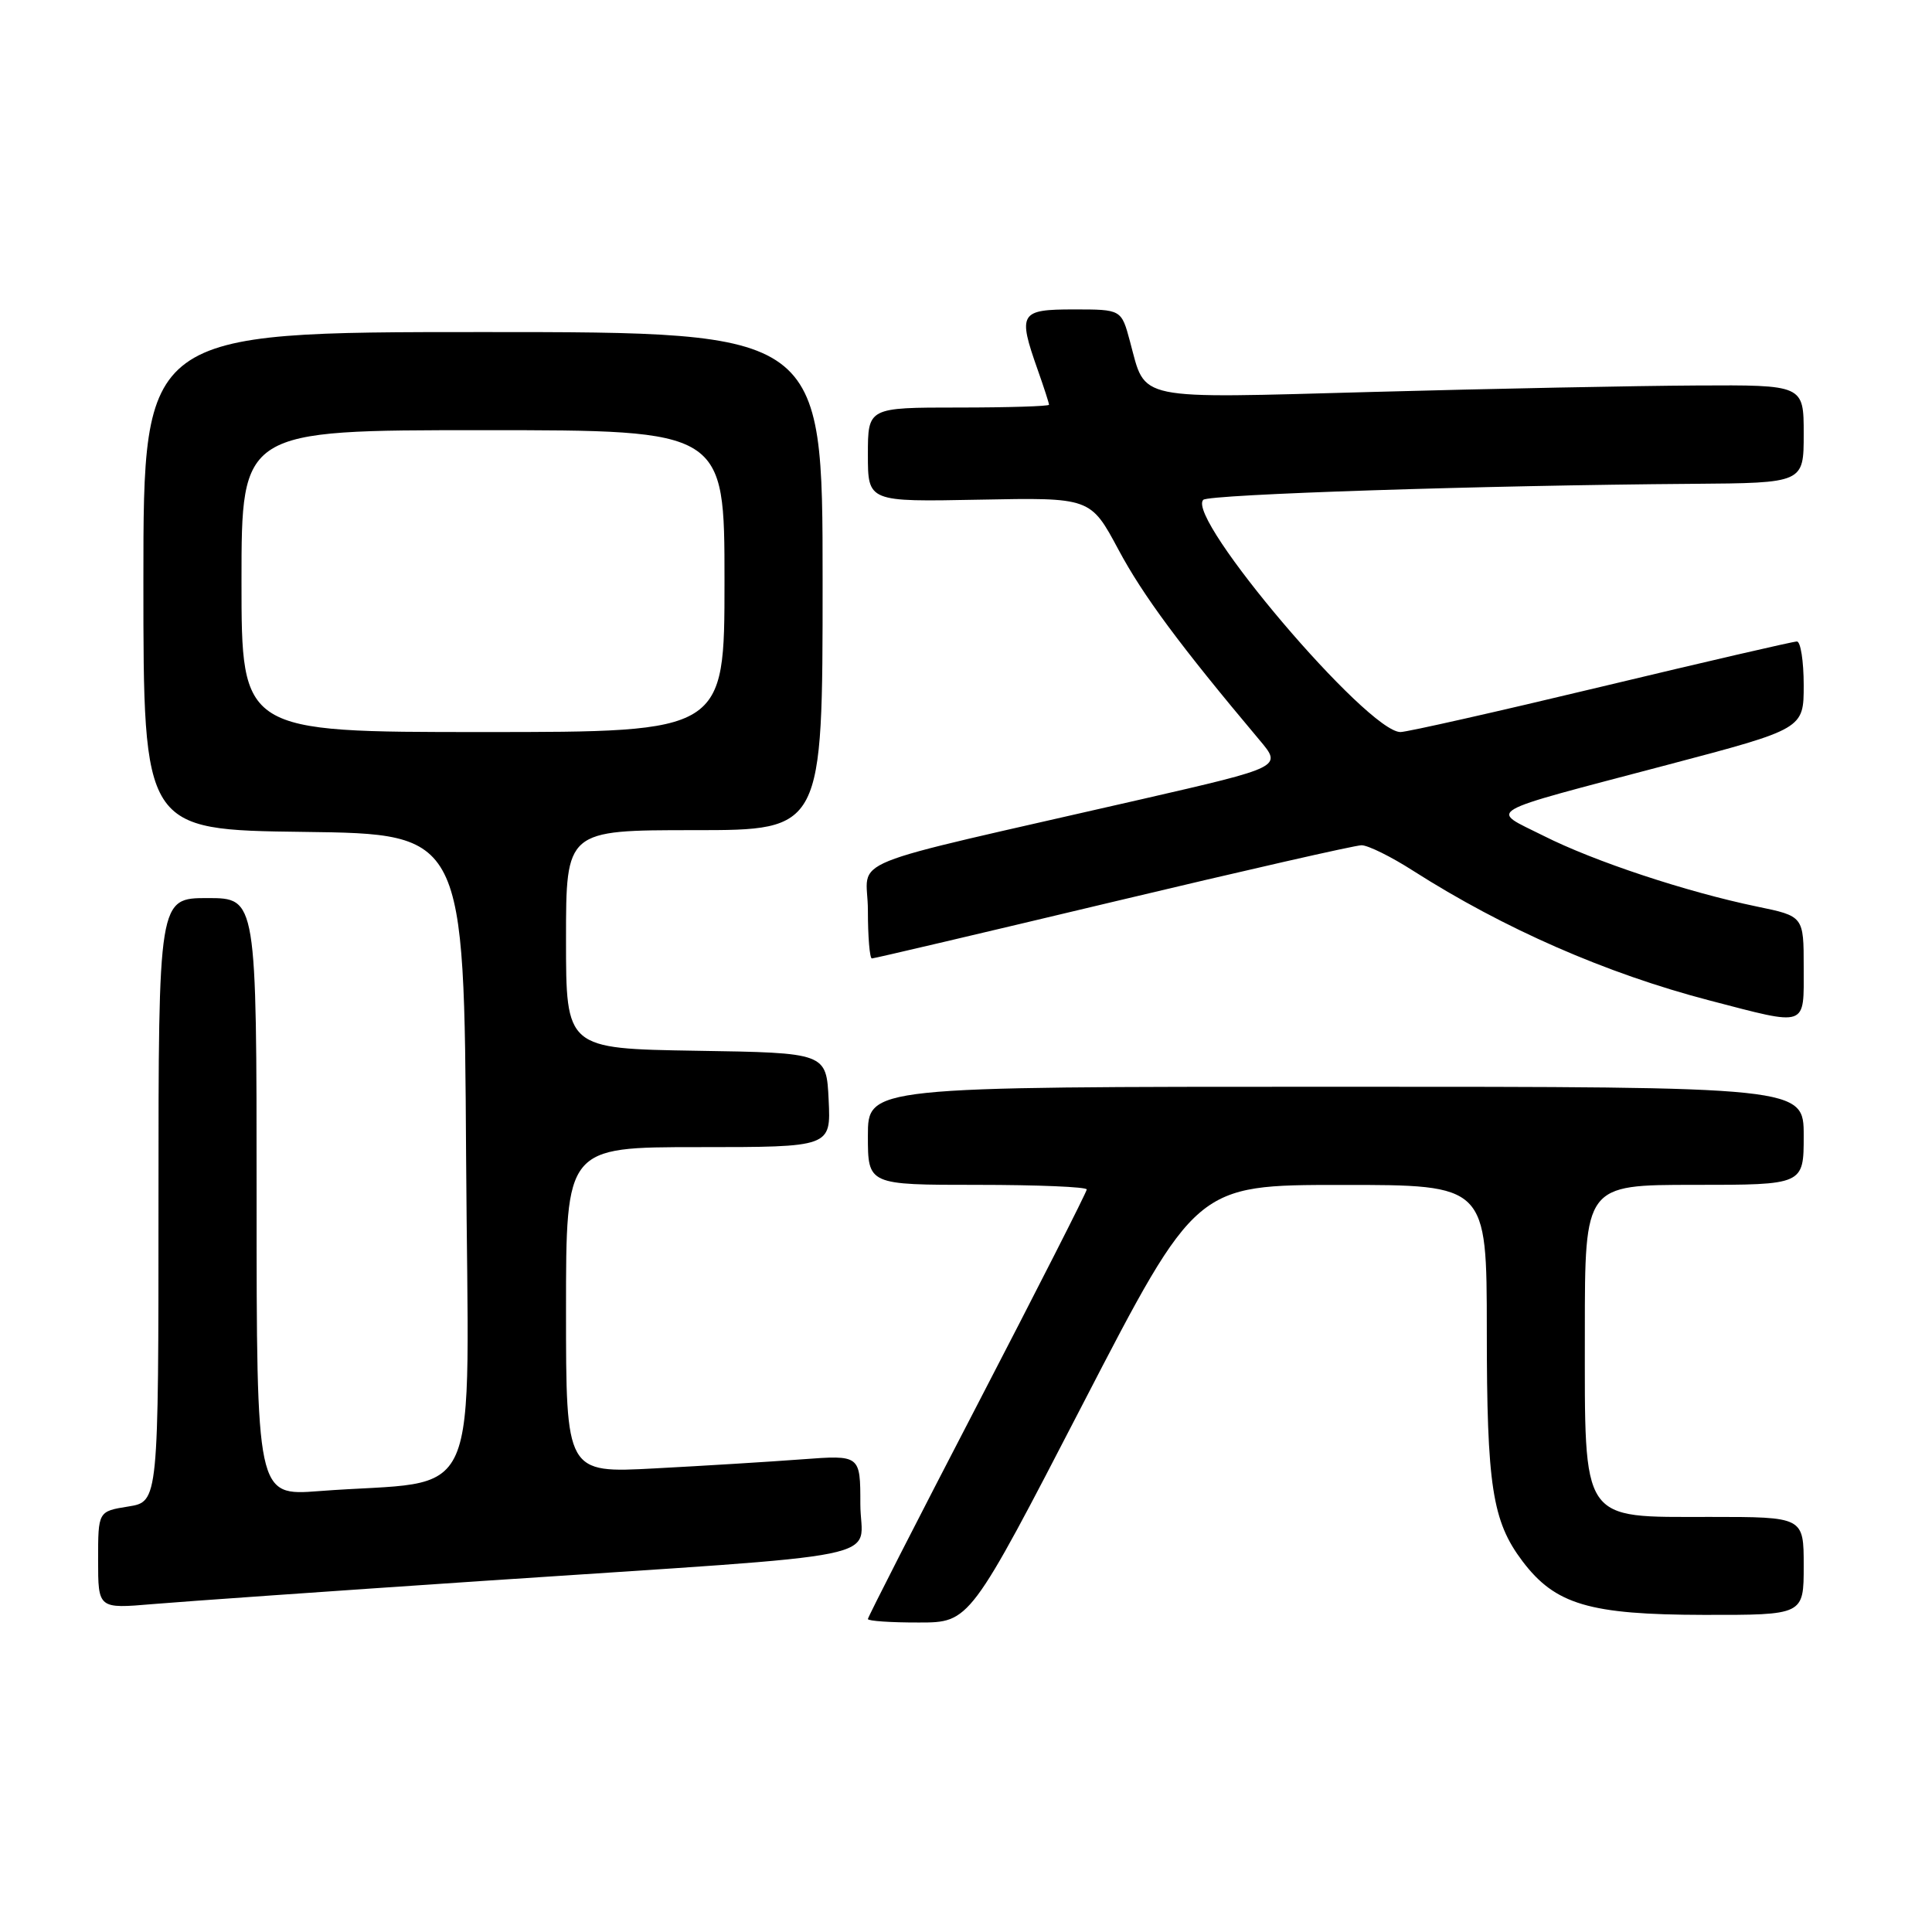 <?xml version="1.0" encoding="UTF-8" standalone="no"?>
<!DOCTYPE svg PUBLIC "-//W3C//DTD SVG 1.1//EN" "http://www.w3.org/Graphics/SVG/1.1/DTD/svg11.dtd" >
<svg xmlns="http://www.w3.org/2000/svg" xmlns:xlink="http://www.w3.org/1999/xlink" version="1.1" viewBox="0 0 256 256">
 <g >
 <path fill="currentColor"
d=" M 143.50 186.00 C 158.50 157.01 158.50 157.01 177.75 157.01 C 197.00 157.00 197.00 157.00 197.01 176.25 C 197.01 196.90 197.73 201.56 201.73 206.86 C 206.07 212.61 210.60 213.95 225.75 213.98 C 239.00 214.00 239.00 214.00 239.00 207.50 C 239.00 201.00 239.00 201.00 226.57 201.00 C 209.33 201.00 210.00 202.00 210.00 176.37 C 210.00 157.00 210.00 157.00 224.50 157.00 C 239.00 157.00 239.00 157.00 239.00 150.50 C 239.00 144.00 239.00 144.00 177.00 144.00 C 115.00 144.00 115.00 144.00 115.00 150.50 C 115.00 157.00 115.00 157.00 129.50 157.00 C 137.47 157.00 144.00 157.27 144.00 157.61 C 144.00 157.94 137.47 170.78 129.50 186.14 C 121.53 201.49 115.00 214.27 115.00 214.53 C 115.00 214.79 118.04 215.00 121.75 214.99 C 128.50 214.99 128.50 214.99 143.50 186.00 Z  M 64.00 209.48 C 119.86 205.74 114.00 206.93 114.00 199.29 C 114.00 192.79 114.00 192.79 106.25 193.37 C 101.99 193.69 93.21 194.23 86.75 194.57 C 75.00 195.20 75.00 195.20 75.00 173.60 C 75.00 152.00 75.00 152.00 92.55 152.00 C 110.10 152.00 110.10 152.00 109.80 145.75 C 109.50 139.50 109.50 139.50 92.25 139.23 C 75.00 138.95 75.00 138.95 75.00 124.48 C 75.00 110.00 75.00 110.00 92.00 110.00 C 109.00 110.00 109.00 110.00 109.00 77.00 C 109.00 44.00 109.00 44.00 64.00 44.00 C 19.00 44.00 19.00 44.00 19.00 76.98 C 19.00 109.96 19.00 109.96 40.25 110.23 C 61.50 110.50 61.50 110.50 61.76 153.15 C 62.05 201.15 64.37 195.88 42.25 197.58 C 34.00 198.21 34.00 198.21 34.00 158.60 C 34.00 119.00 34.00 119.00 27.50 119.00 C 21.00 119.00 21.00 119.00 21.00 158.99 C 21.00 198.98 21.00 198.98 17.00 199.62 C 13.00 200.26 13.00 200.26 13.00 206.71 C 13.00 213.17 13.00 213.17 20.25 212.55 C 24.24 212.21 43.92 210.83 64.00 209.48 Z  M 239.00 128.20 C 239.00 121.40 239.00 121.40 232.79 120.12 C 223.48 118.19 211.24 114.14 204.51 110.74 C 197.36 107.15 195.98 107.94 220.89 101.36 C 239.00 96.58 239.00 96.58 239.00 90.79 C 239.00 87.61 238.59 85.00 238.10 85.00 C 237.60 85.00 225.93 87.70 212.16 91.00 C 198.40 94.30 186.43 97.00 185.57 97.00 C 181.19 97.00 157.07 68.60 159.44 66.23 C 160.16 65.50 196.56 64.31 224.25 64.11 C 239.00 64.00 239.00 64.00 239.00 57.50 C 239.00 51.00 239.00 51.00 224.75 51.08 C 216.91 51.12 197.68 51.50 182.00 51.93 C 149.98 52.80 151.88 53.19 149.73 45.25 C 148.59 41.00 148.59 41.00 142.29 41.00 C 135.13 41.00 134.84 41.47 137.50 49.00 C 138.33 51.34 139.00 53.42 139.00 53.63 C 139.00 53.83 133.60 54.00 127.00 54.00 C 115.00 54.00 115.00 54.00 115.00 60.25 C 115.00 66.50 115.00 66.50 129.75 66.21 C 144.50 65.92 144.50 65.92 148.20 72.83 C 151.45 78.91 156.36 85.53 166.90 98.07 C 169.90 101.63 169.90 101.63 151.20 105.92 C 110.34 115.29 115.00 113.39 115.00 120.63 C 115.00 124.13 115.24 127.00 115.53 127.00 C 115.83 127.00 130.20 123.62 147.47 119.50 C 164.74 115.38 179.56 112.00 180.41 112.00 C 181.27 112.00 184.33 113.51 187.23 115.37 C 199.28 123.06 212.82 128.99 226.50 132.56 C 239.63 135.98 239.00 136.20 239.00 128.20 Z  M 32.00 77.00 C 32.00 57.00 32.00 57.00 64.00 57.00 C 96.00 57.00 96.00 57.00 96.00 77.00 C 96.00 97.00 96.00 97.00 64.00 97.00 C 32.00 97.00 32.00 97.00 32.00 77.00 Z "/>
</g>
</svg>